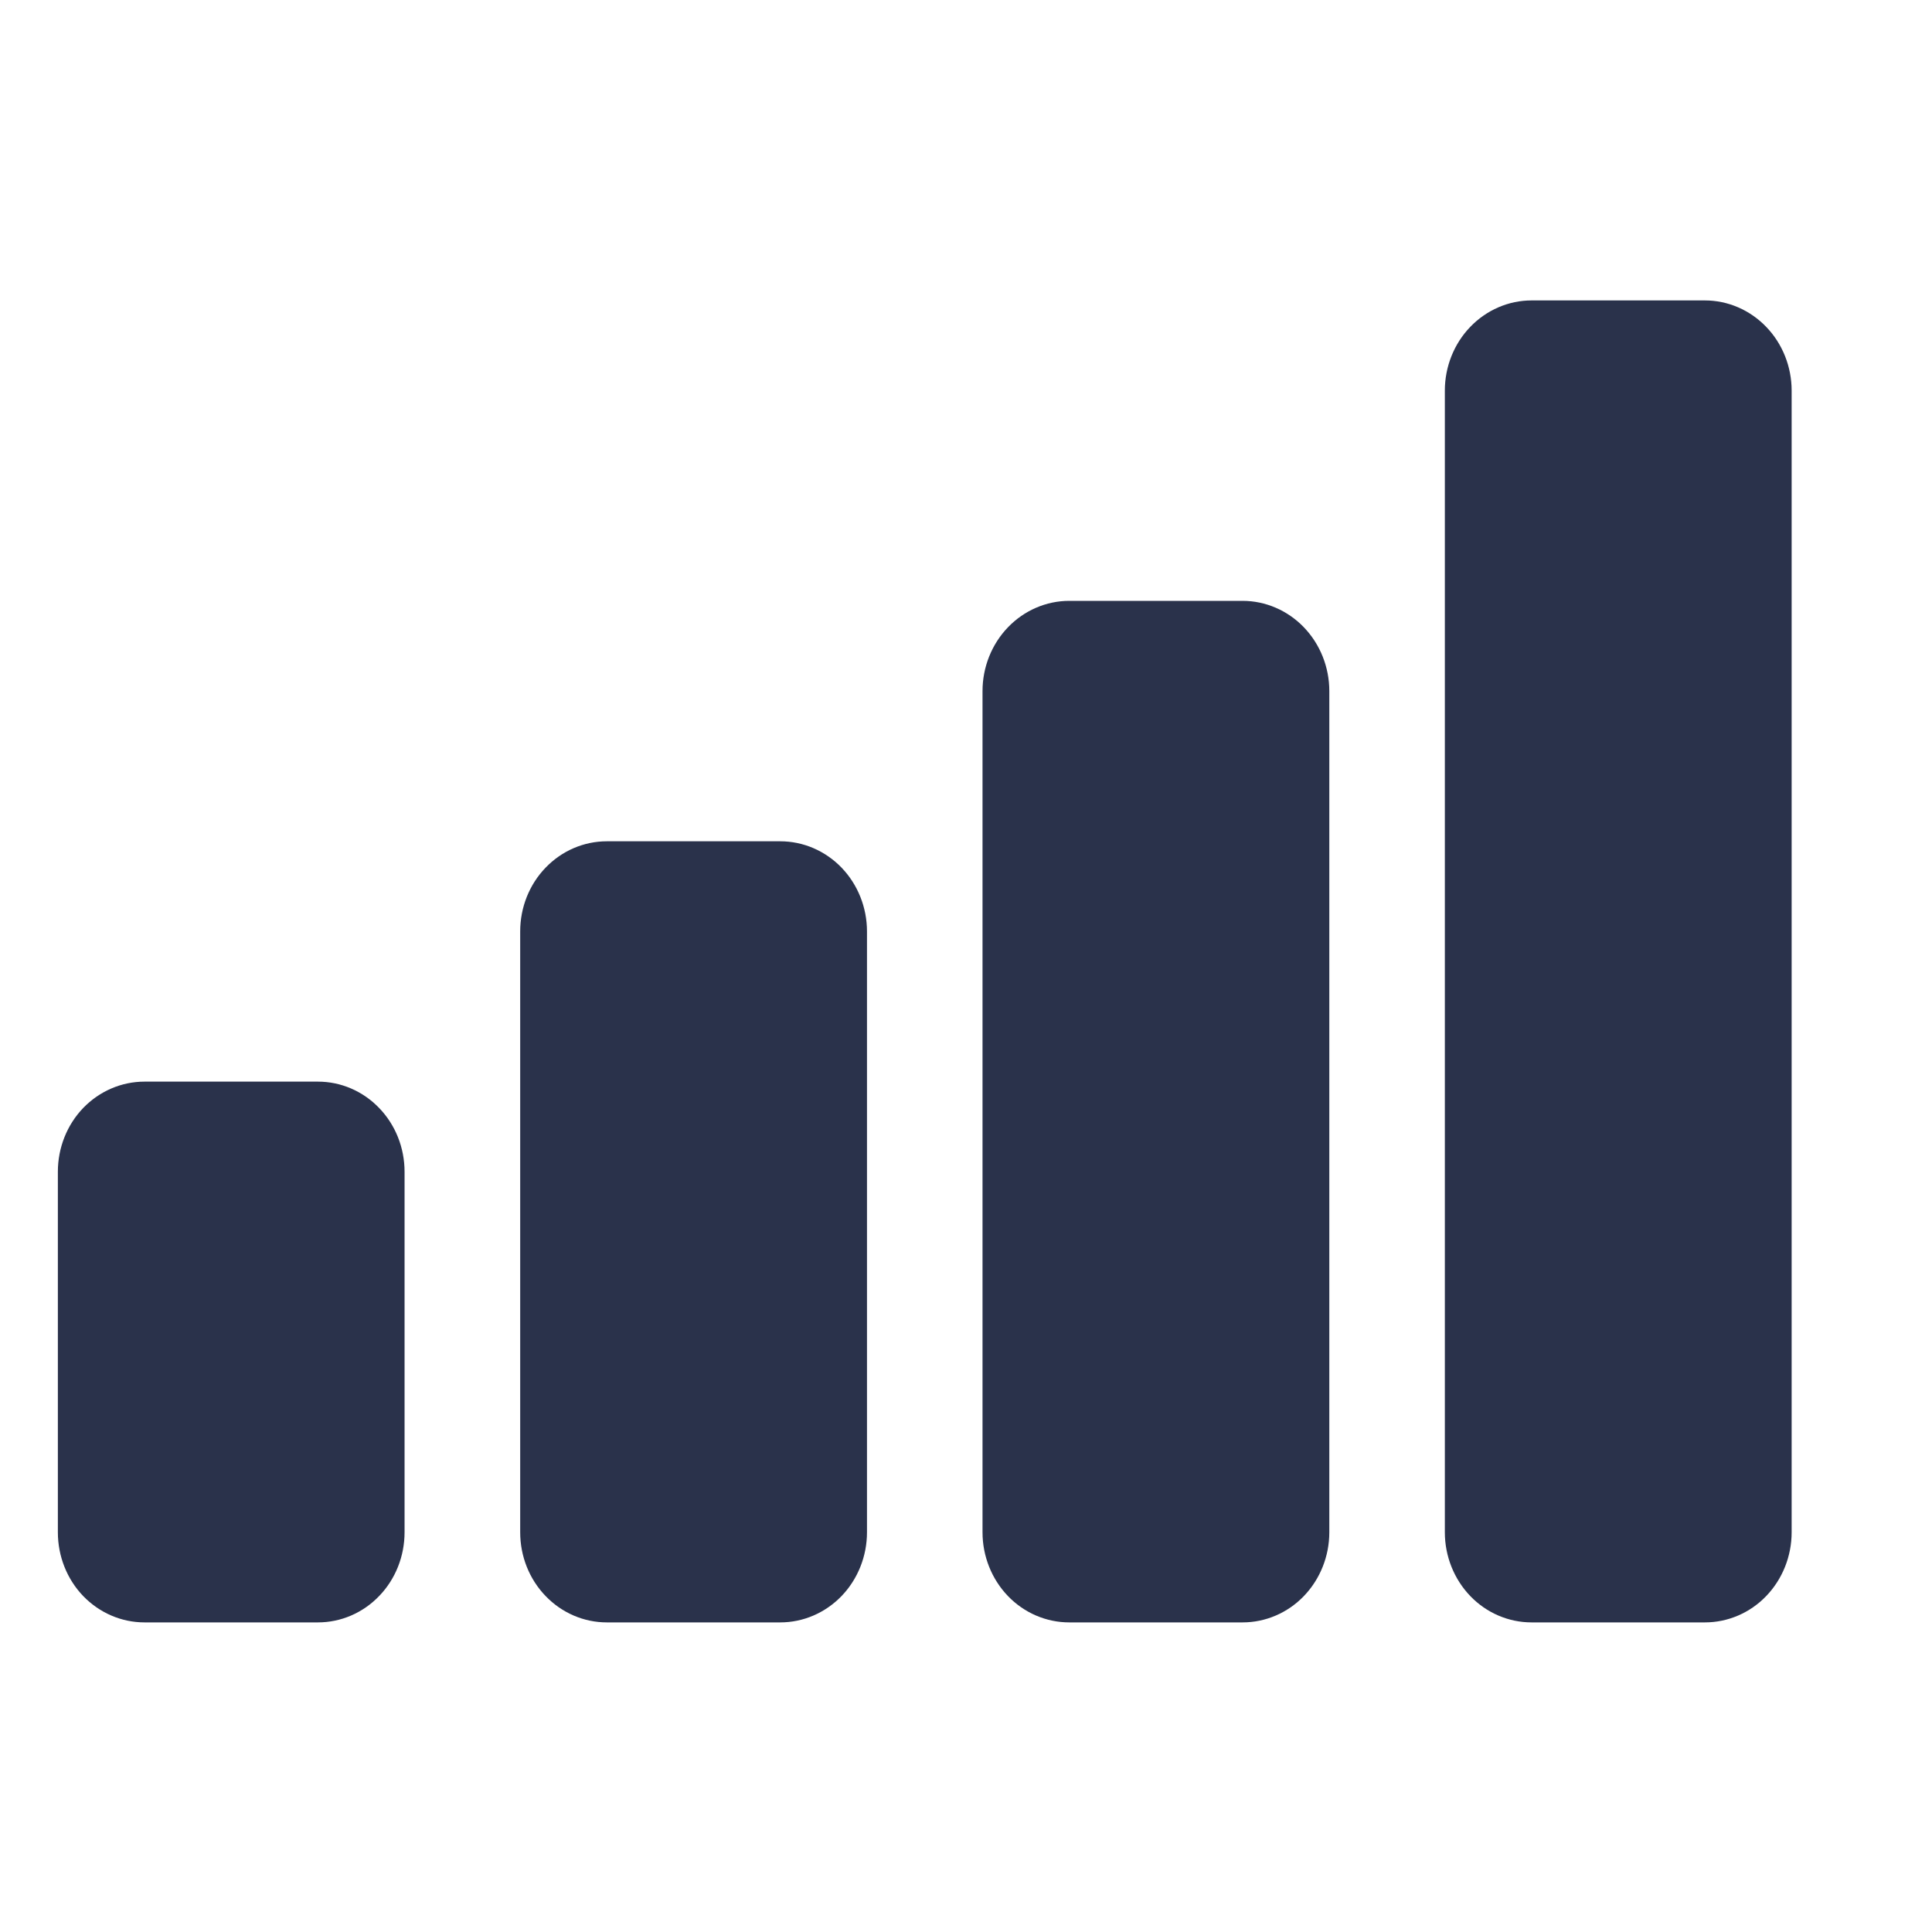 <svg width="20" height="20" viewBox="0 0 20 20" fill="none" xmlns="http://www.w3.org/2000/svg">
<path d="M17.649 16.795H15.855C15.617 16.795 15.388 16.697 15.22 16.522C15.052 16.347 14.957 16.11 14.957 15.862V4.043C14.957 3.796 15.052 3.558 15.22 3.384C15.388 3.209 15.617 3.11 15.855 3.11H17.649C17.887 3.11 18.116 3.209 18.284 3.384C18.452 3.558 18.547 3.796 18.547 4.043V15.862C18.547 16.11 18.452 16.347 18.284 16.522C18.116 16.697 17.887 16.795 17.649 16.795ZM12.863 16.795H11.069C10.831 16.795 10.602 16.697 10.434 16.522C10.266 16.347 10.171 16.11 10.171 15.862V7.154C10.171 6.906 10.266 6.669 10.434 6.494C10.602 6.319 10.831 6.22 11.069 6.22H12.863C13.101 6.22 13.33 6.319 13.498 6.494C13.666 6.669 13.761 6.906 13.761 7.154V15.862C13.761 16.11 13.666 16.347 13.498 16.522C13.33 16.697 13.101 16.795 12.863 16.795ZM8.077 16.795H6.282C6.044 16.795 5.816 16.697 5.648 16.522C5.479 16.347 5.385 16.11 5.385 15.862V9.642C5.385 9.394 5.479 9.157 5.648 8.982C5.816 8.807 6.044 8.709 6.282 8.709H8.077C8.315 8.709 8.543 8.807 8.712 8.982C8.88 9.157 8.975 9.394 8.975 9.642V15.862C8.975 16.11 8.88 16.347 8.712 16.522C8.543 16.697 8.315 16.795 8.077 16.795ZM3.291 16.795H1.496C1.258 16.795 1.03 16.697 0.861 16.522C0.693 16.347 0.599 16.11 0.599 15.862V12.13C0.599 11.882 0.693 11.645 0.861 11.47C1.03 11.295 1.258 11.197 1.496 11.197H3.291C3.529 11.197 3.757 11.295 3.925 11.47C4.094 11.645 4.188 11.882 4.188 12.13V15.862C4.188 16.11 4.094 16.347 3.925 16.522C3.757 16.697 3.529 16.795 3.291 16.795Z" fill="#2A324B"/>
</svg>
